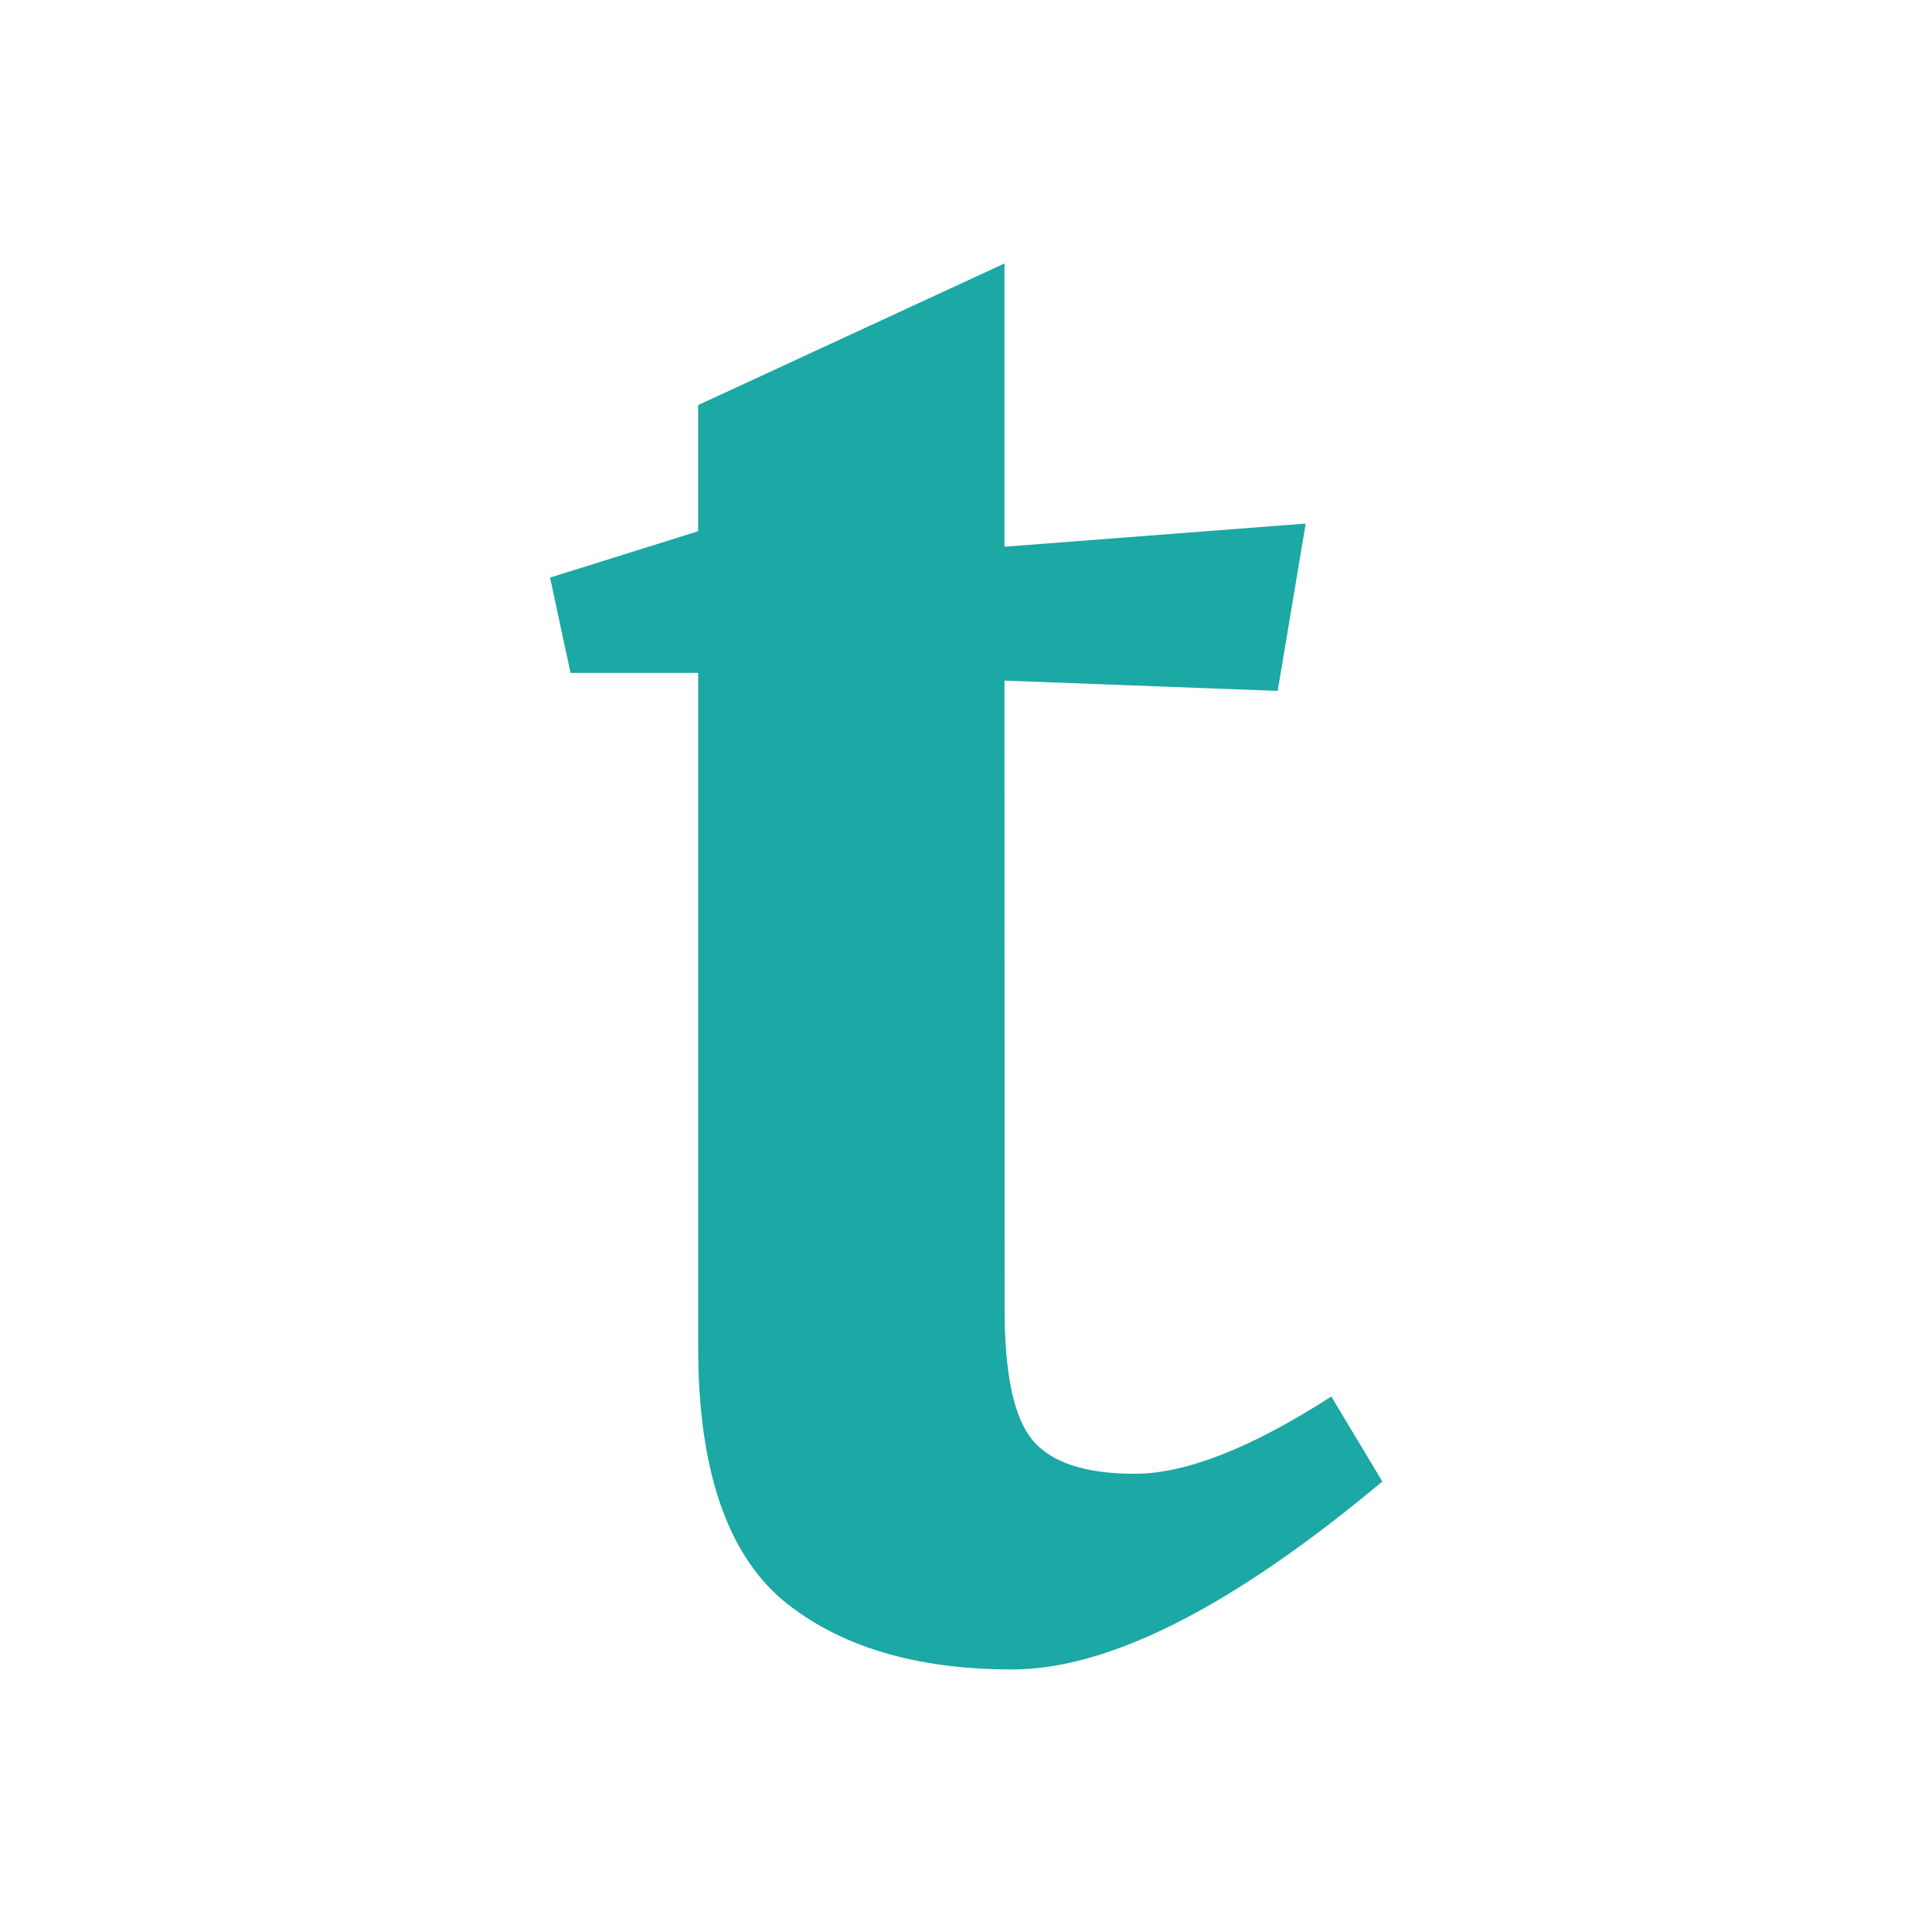 <svg id="svg1" version="1.1" viewBox="0 0 22 22" xmlns="http://www.w3.org/2000/svg" xmlns:xlink="http://www.w3.org/1999/xlink">
    <g id="g19" transform="matrix(.656 0 0 .656 6.265 3)" fill="#1ca8a4">
        <g id="g18" fill="#1ca8a4">
            <path id="path18" d="m7.888 18.148c0 1.132 0.162 1.892 0.487 2.28 0.325 0.387 0.916 0.581 1.772 0.581 0.886 0 2.024-0.447 3.412-1.341l0.886 1.475c-2.6 2.175-4.742 3.263-6.426 3.263s-3.013-0.402-3.988-1.207c-0.975-0.834-1.462-2.295-1.462-4.381v-11.711h-2.216l-0.355-1.654 2.57-0.805v-2.19l5.318-2.458v4.917l5.229-0.402-0.487 2.905-4.742-0.179z" fill="#1ca8a4"/>
        </g>
    </g>
</svg>
